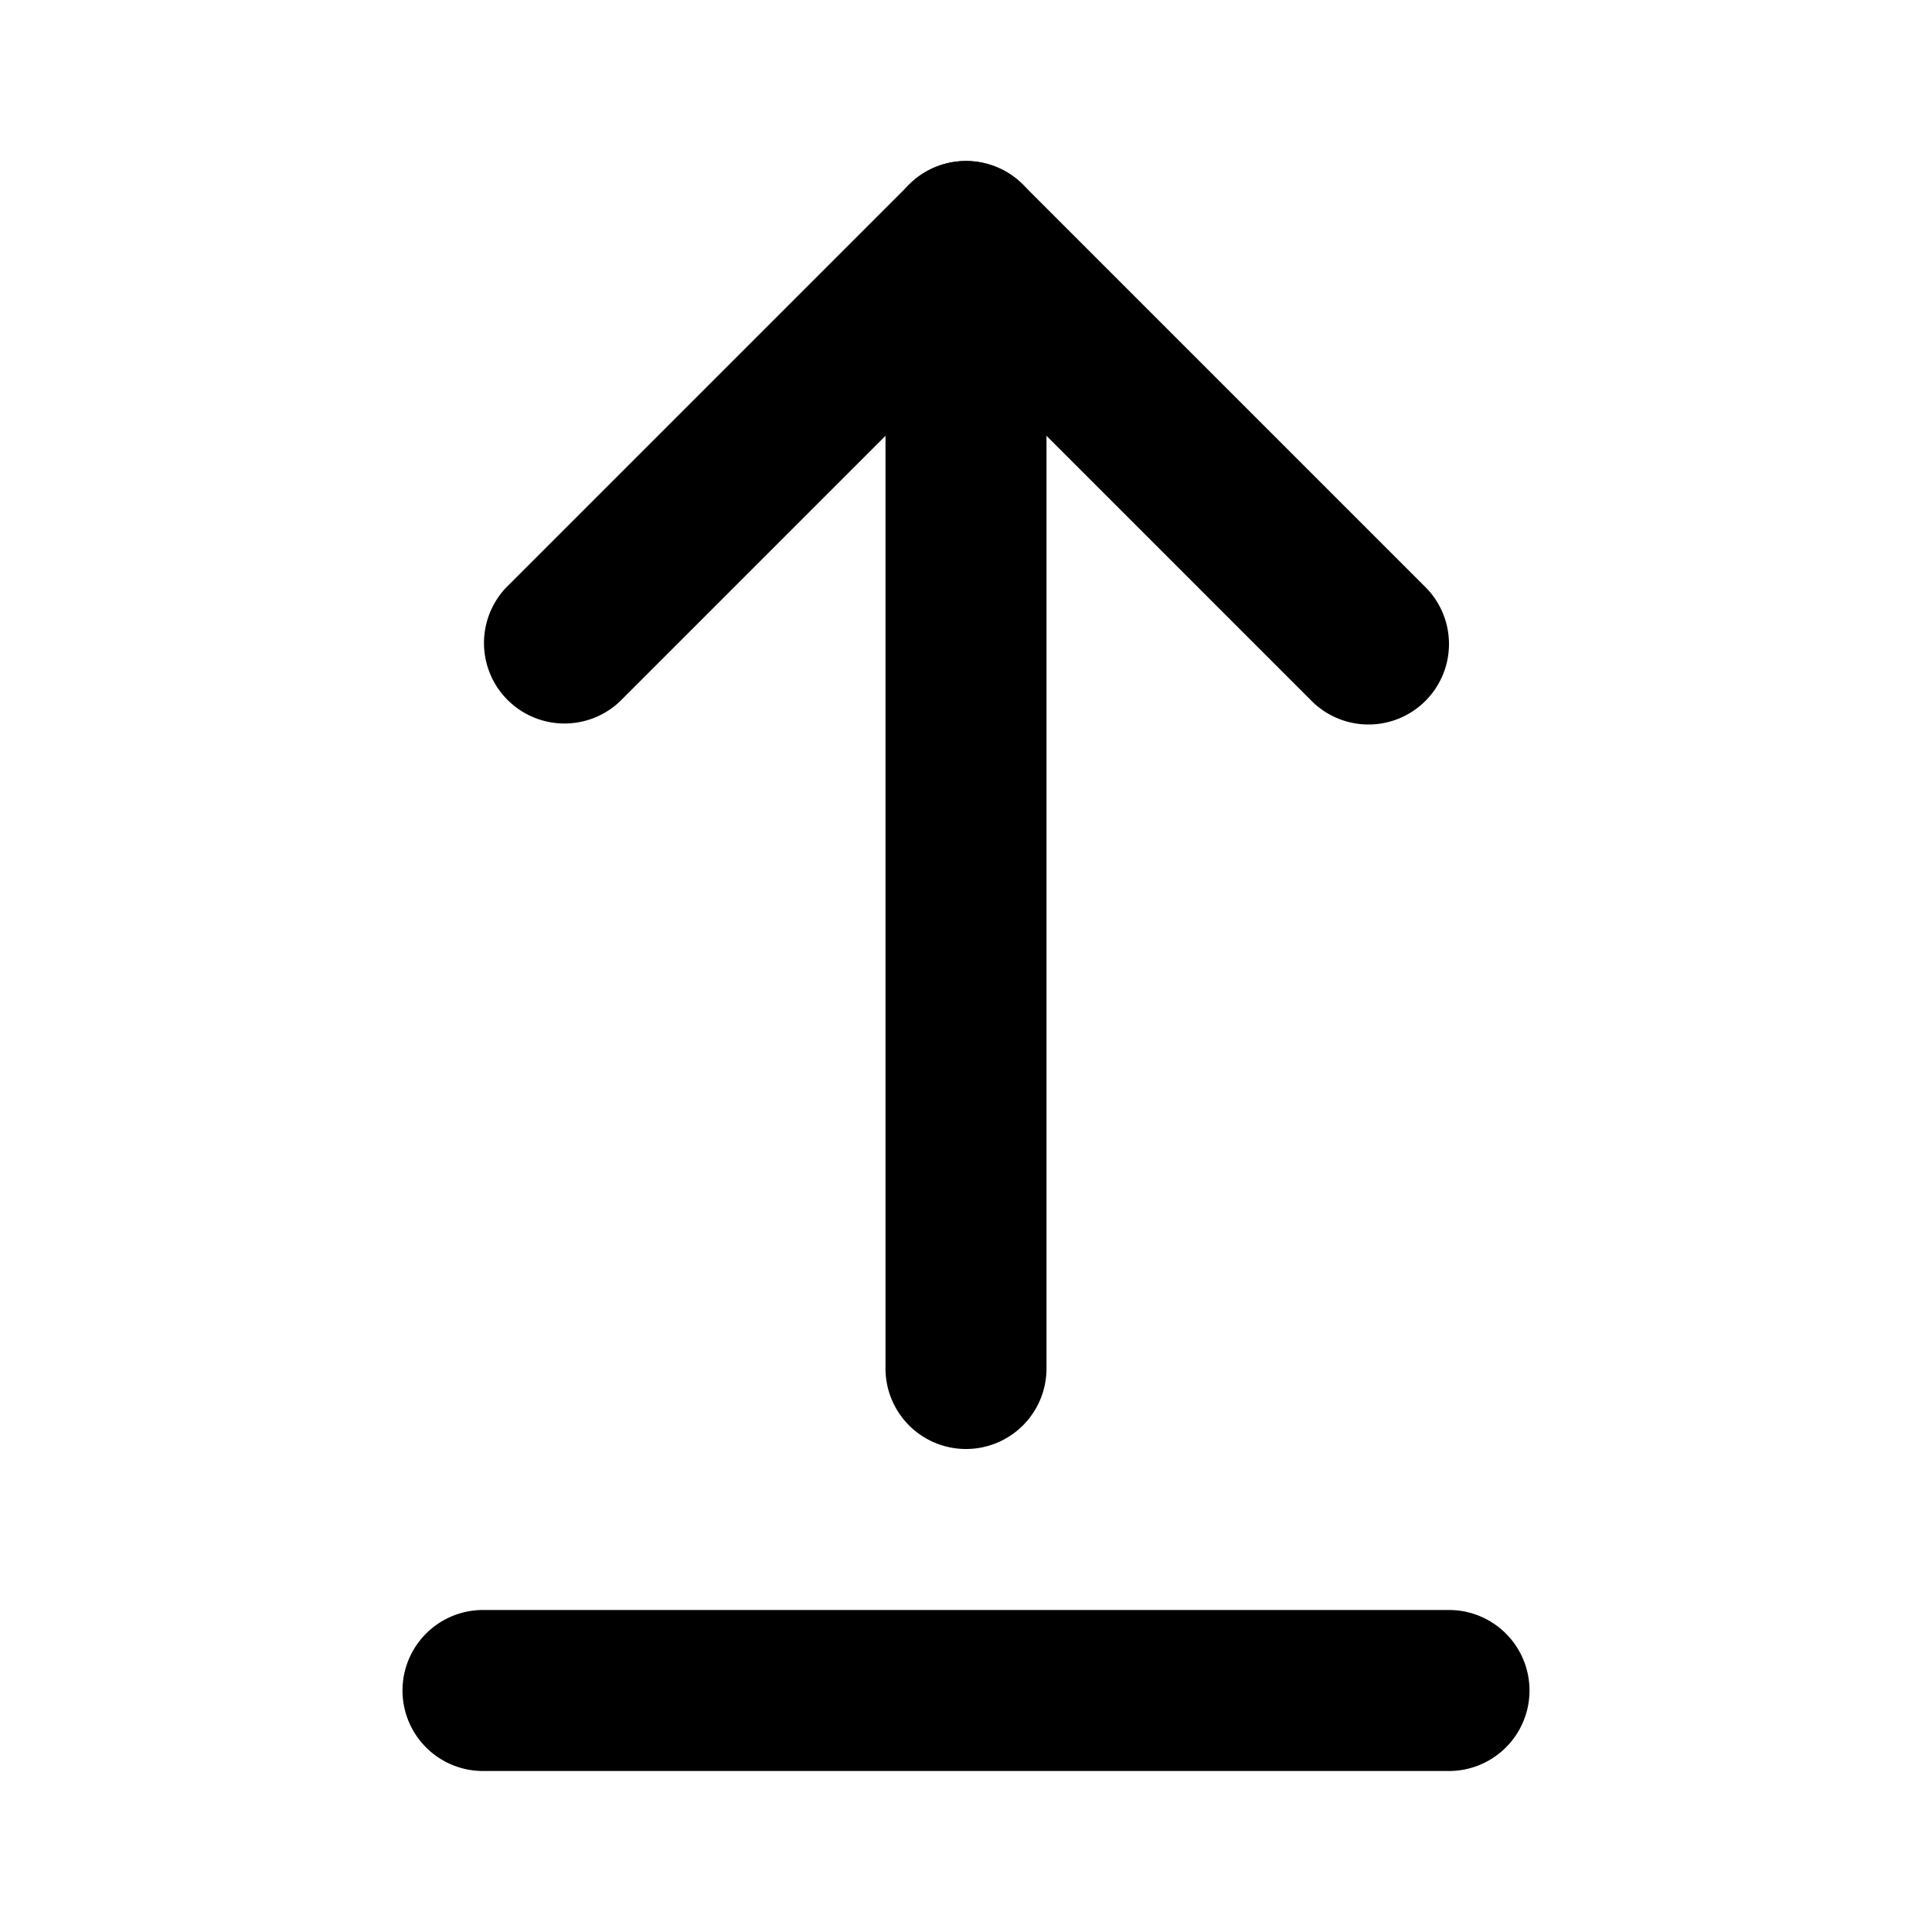 <svg id="Layer" xmlns="http://www.w3.org/2000/svg" viewBox="0 0 24 24">
    <defs>
        <style>.cls-1,.cls-2{fill:#25314c;}.cls-1{opacity:0.4;}</style>
    </defs>

        <path class="pr-icon-duotone-primary" d="M12,18a1,1,0,0,1-1-1V3a1,1,0,0,1,2,0V17A1,1,0,0,1,12,18Z"/>
        <path class="pr-icon-duotone-secondary" d="M17,9a1,1,0,0,1-.707-.293L12,4.414,7.707,8.707A1,1,0,0,1,6.293,7.293l5-5a1,1,0,0,1,1.414,0l5,5A1,1,0,0,1,17,9Z"/>
        <path class="pr-icon-duotone-secondary" d="M18,22H6a1,1,0,0,1,0-2H18a1,1,0,0,1,0,2Z"/>

</svg>